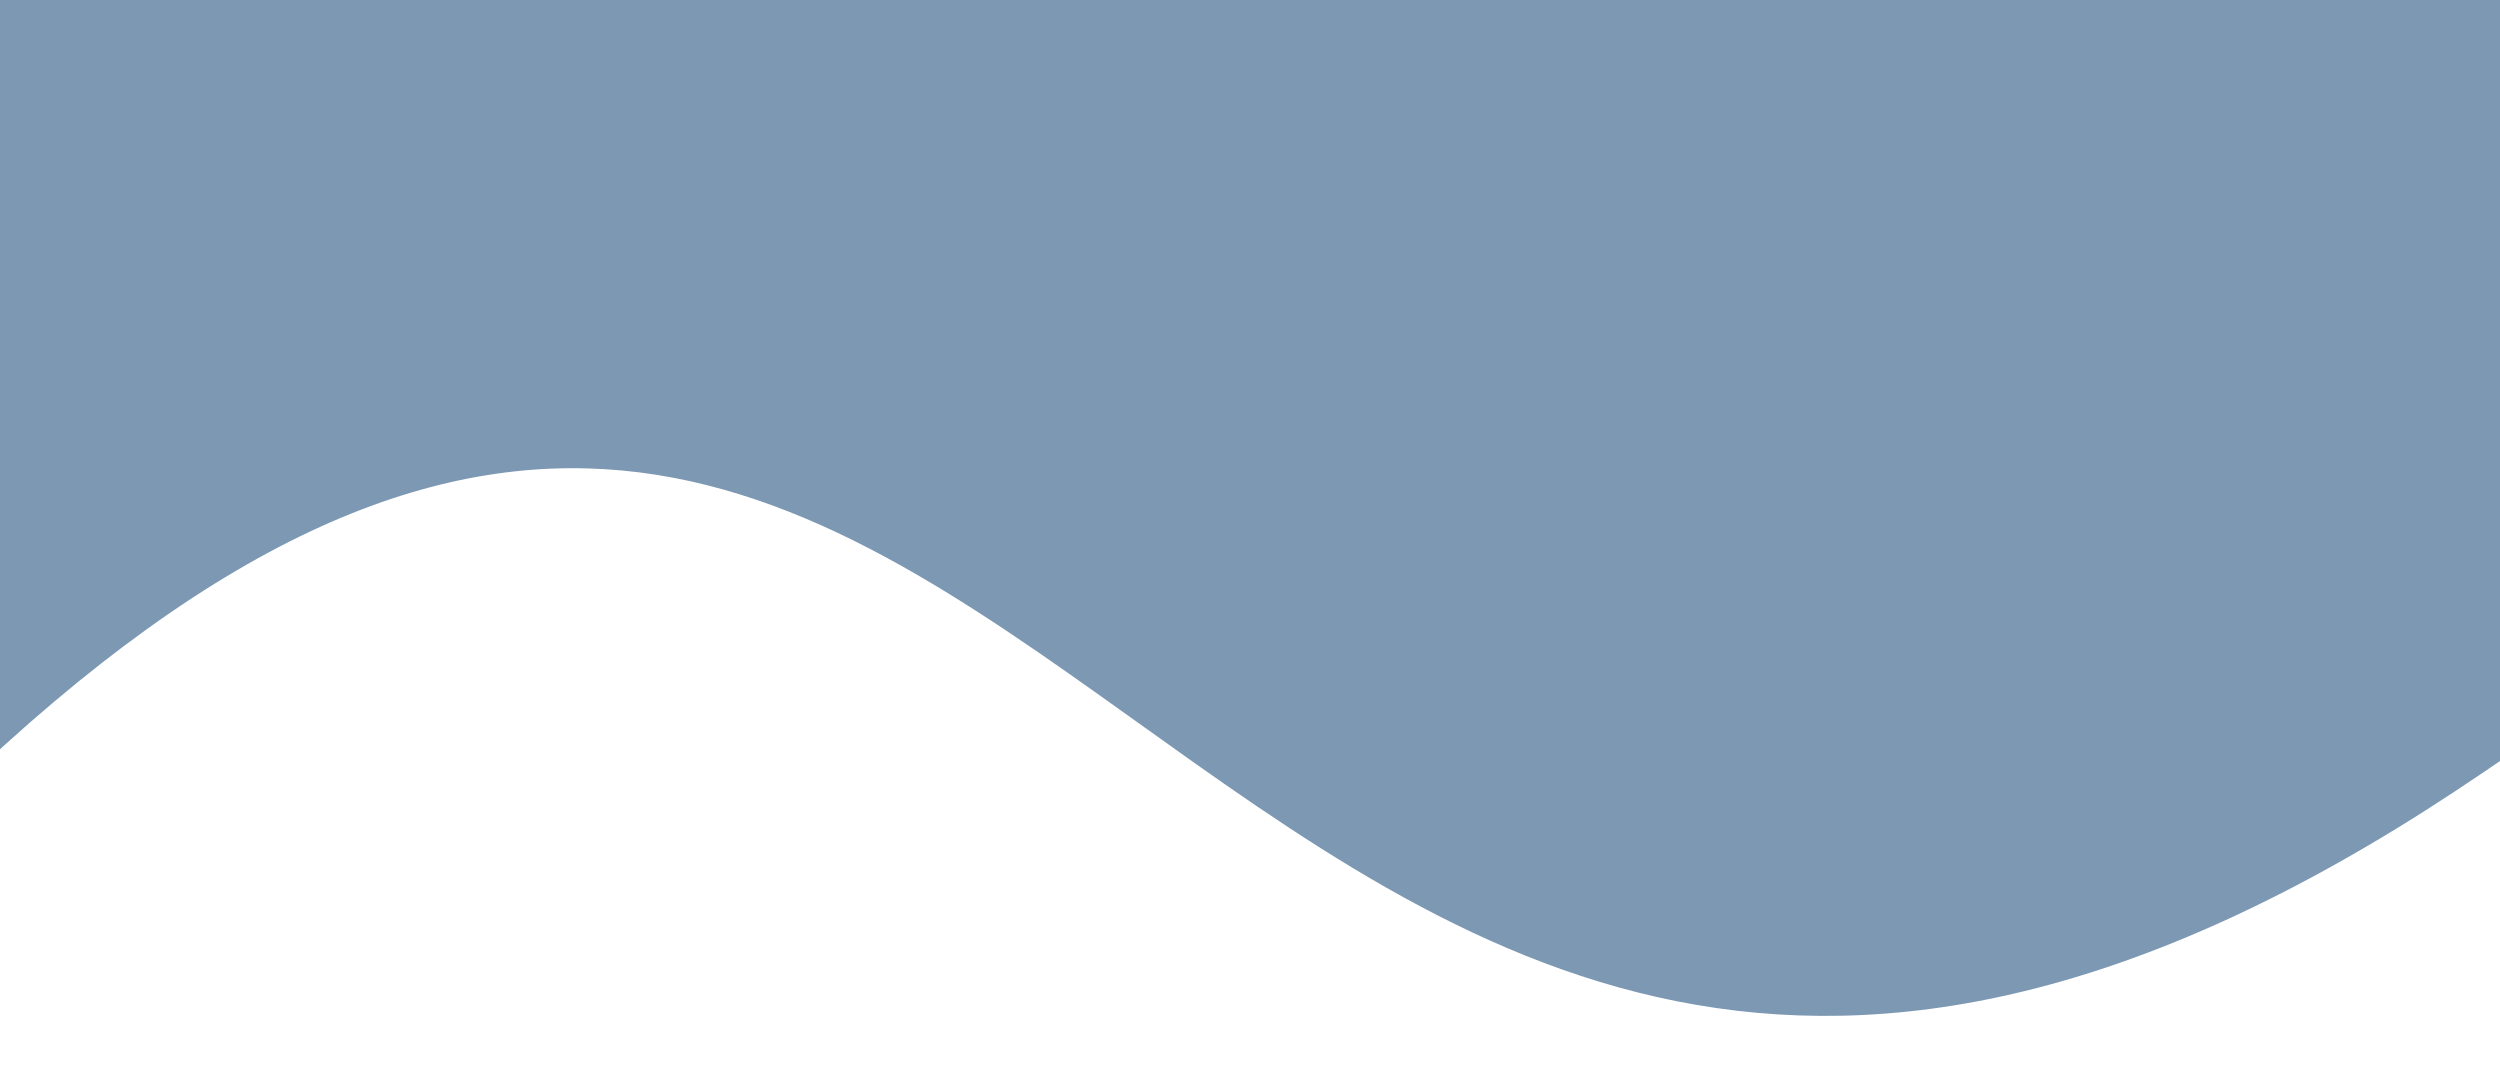 <svg width="414" height="180" viewBox="0 0 414 180" fill="none" xmlns="http://www.w3.org/2000/svg">
<g filter="url(#filter0_d_124:42)">
<path d="M-7.389 -90H406.611C406.611 -90 618.611 -16 406.611 124C194.611 264 171.611 -48.5 -7.389 124C-186.389 296.5 -7.389 -90 -7.389 -90Z" fill="#7C98B3"/>
</g>
<defs>
<filter id="filter0_d_124:42" x="-90.945" y="-90" width="595.778" height="269.336" filterUnits="userSpaceOnUse" color-interpolation-filters="sRGB">
<feFlood flood-opacity="0" result="BackgroundImageFix"/>
<feColorMatrix in="SourceAlpha" type="matrix" values="0 0 0 0 0 0 0 0 0 0 0 0 0 0 0 0 0 0 127 0" result="hardAlpha"/>
<feOffset dy="7"/>
<feGaussianBlur stdDeviation="2"/>
<feComposite in2="hardAlpha" operator="out"/>
<feColorMatrix type="matrix" values="0 0 0 0 0.592 0 0 0 0 0.671 0 0 0 0 0.749 0 0 0 1 0"/>
<feBlend mode="normal" in2="BackgroundImageFix" result="effect1_dropShadow_124:42"/>
<feBlend mode="normal" in="SourceGraphic" in2="effect1_dropShadow_124:42" result="shape"/>
</filter>
</defs>
</svg>
